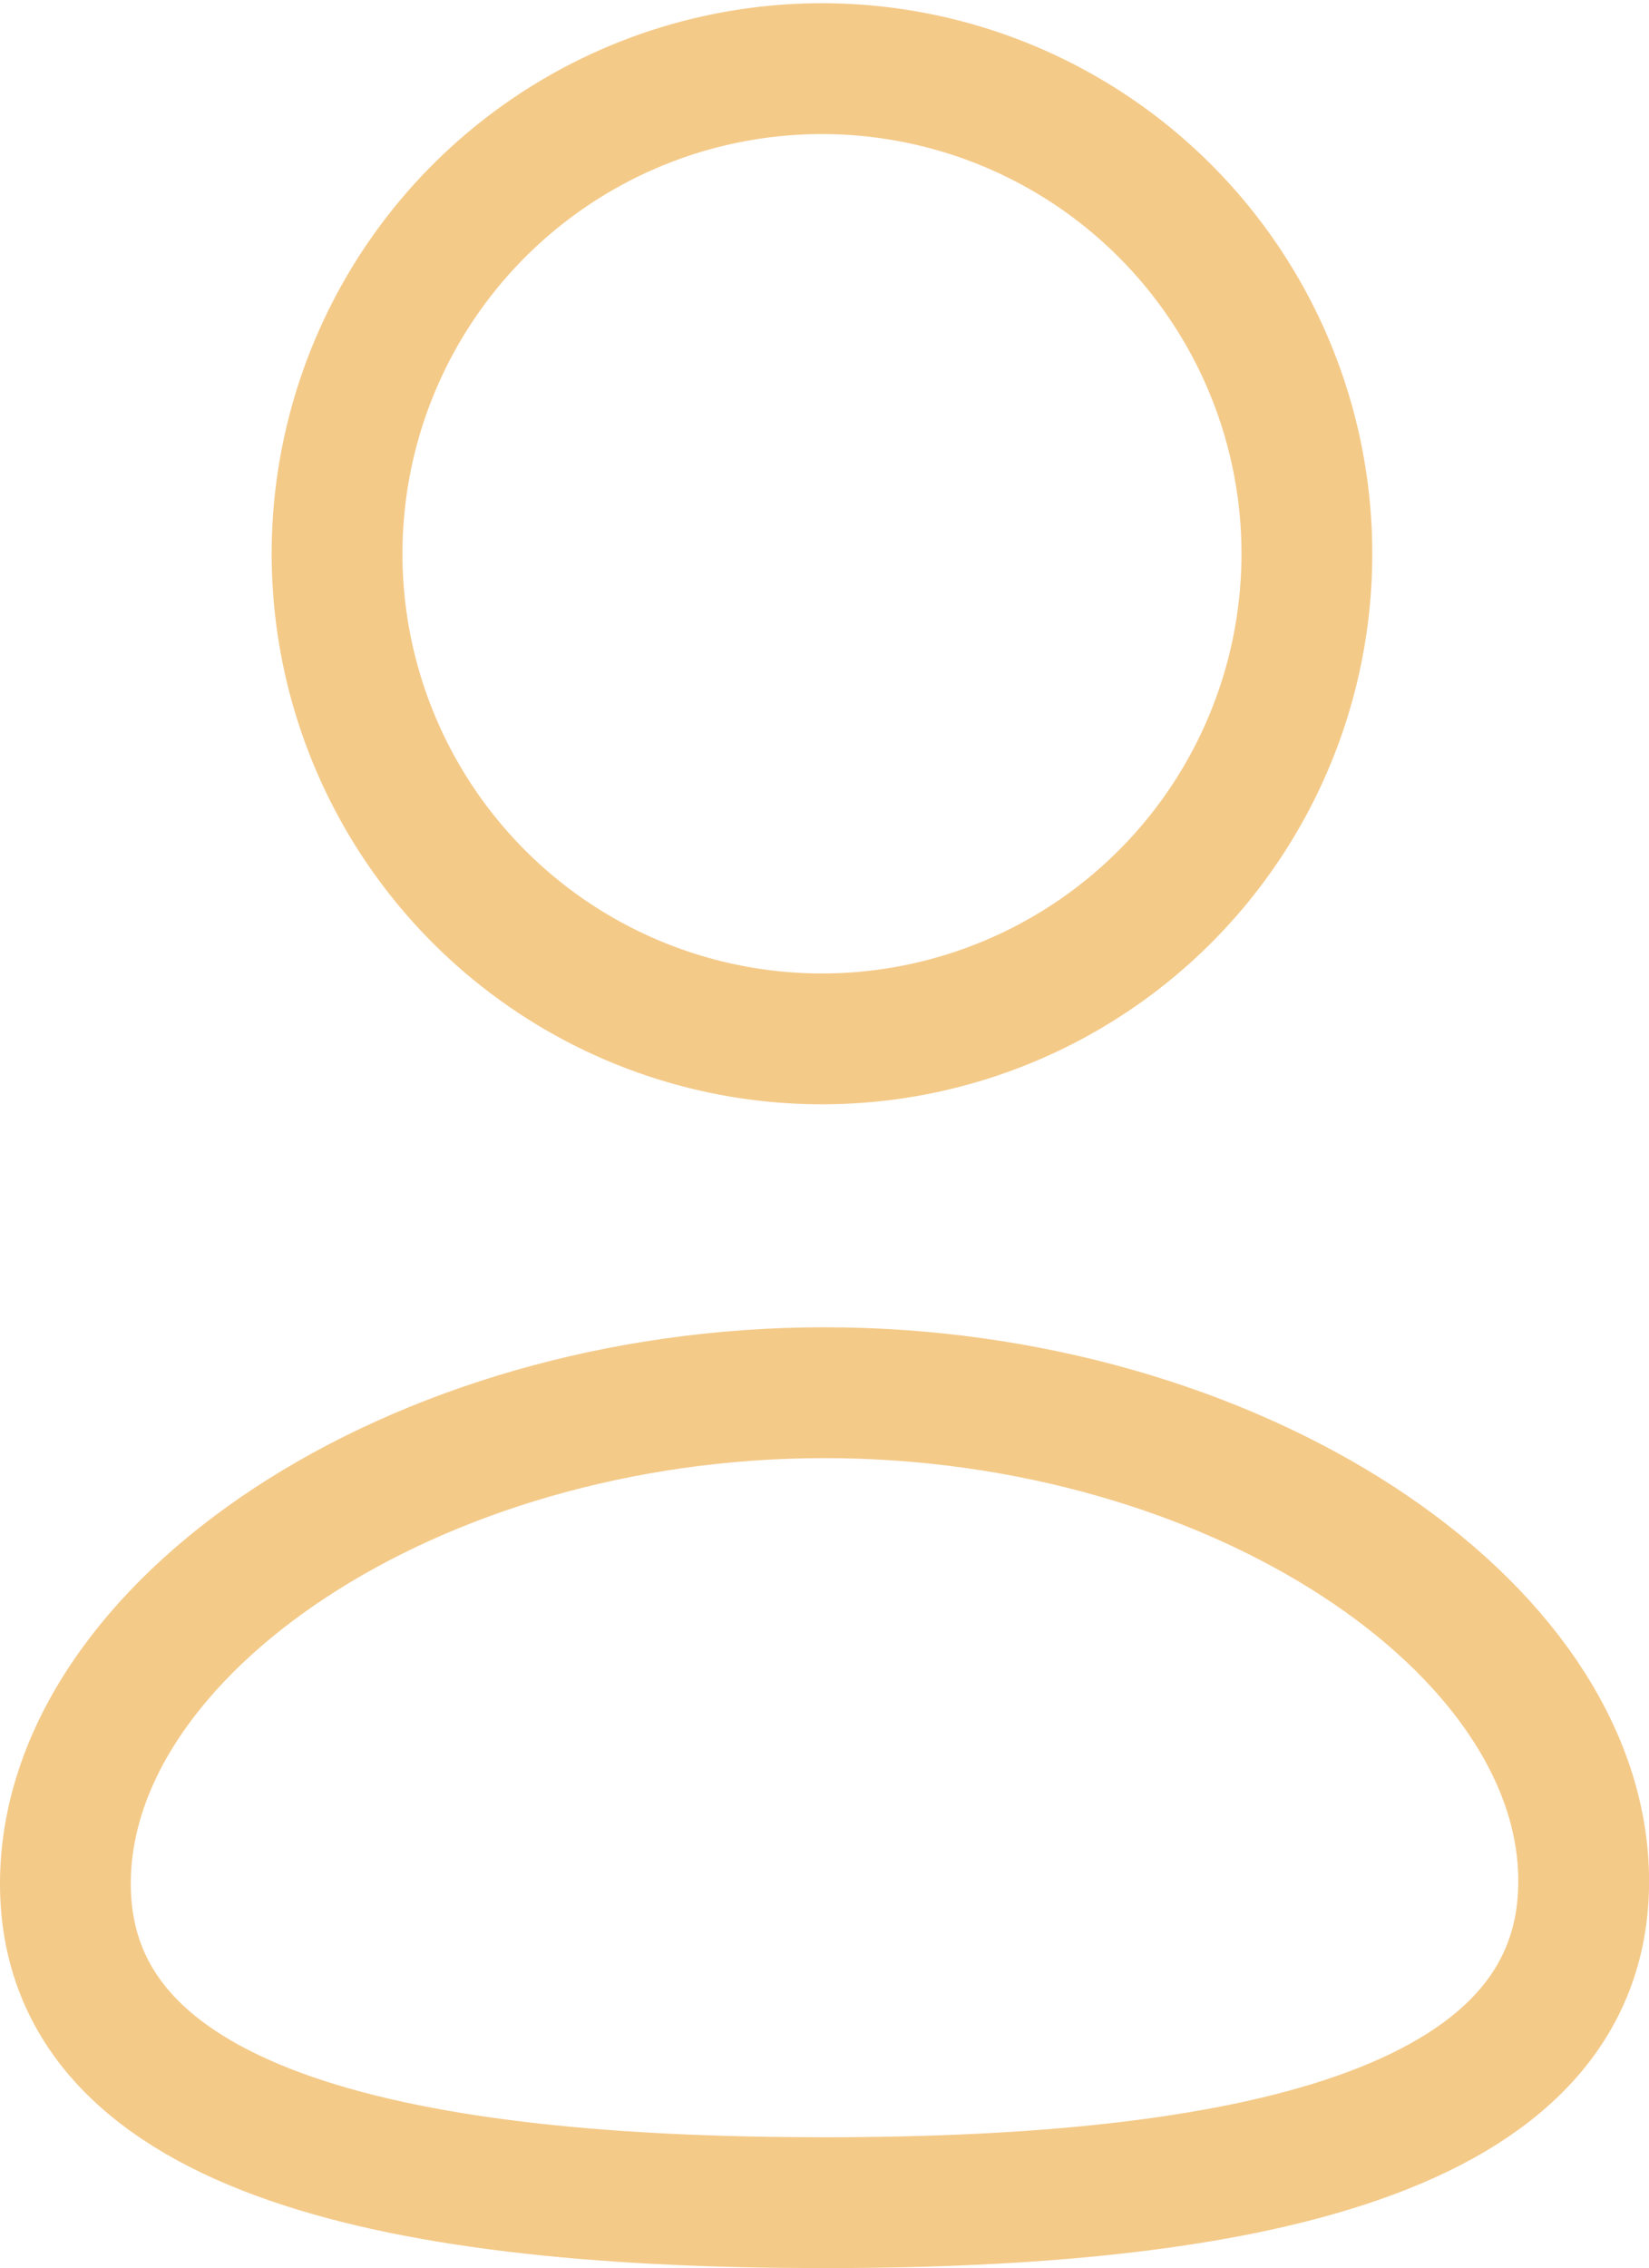 <svg xmlns="http://www.w3.org/2000/svg" width="18.911" height="26" viewBox="0 0 18.911 26">
  <g id="Profile_on_hover" data-name="Profile on hover" transform="translate(-4.25 -1.65)">
    <path id="Path_32190" data-name="Path 32190" d="M13.706,23.647C9.01,23.647,5,22.916,5,19.99s3.985-5.628,8.706-5.628c4.7,0,8.706,2.675,8.706,5.6S18.427,23.647,13.706,23.647Z" transform="translate(0 3.253)" fill="none" stroke="#f4ca89" stroke-linecap="round" stroke-linejoin="round" stroke-width="1.5" fill-rule="evenodd"/>
    <path id="Path_32191" data-name="Path 32191" d="M13.03,13.559a5.561,5.561,0,1,0-.039,0Z" transform="translate(0.666)" fill="none" stroke="#f4ca89" stroke-linecap="round" stroke-linejoin="round" stroke-width="1.5" fill-rule="evenodd"/>
  </g>
</svg>
